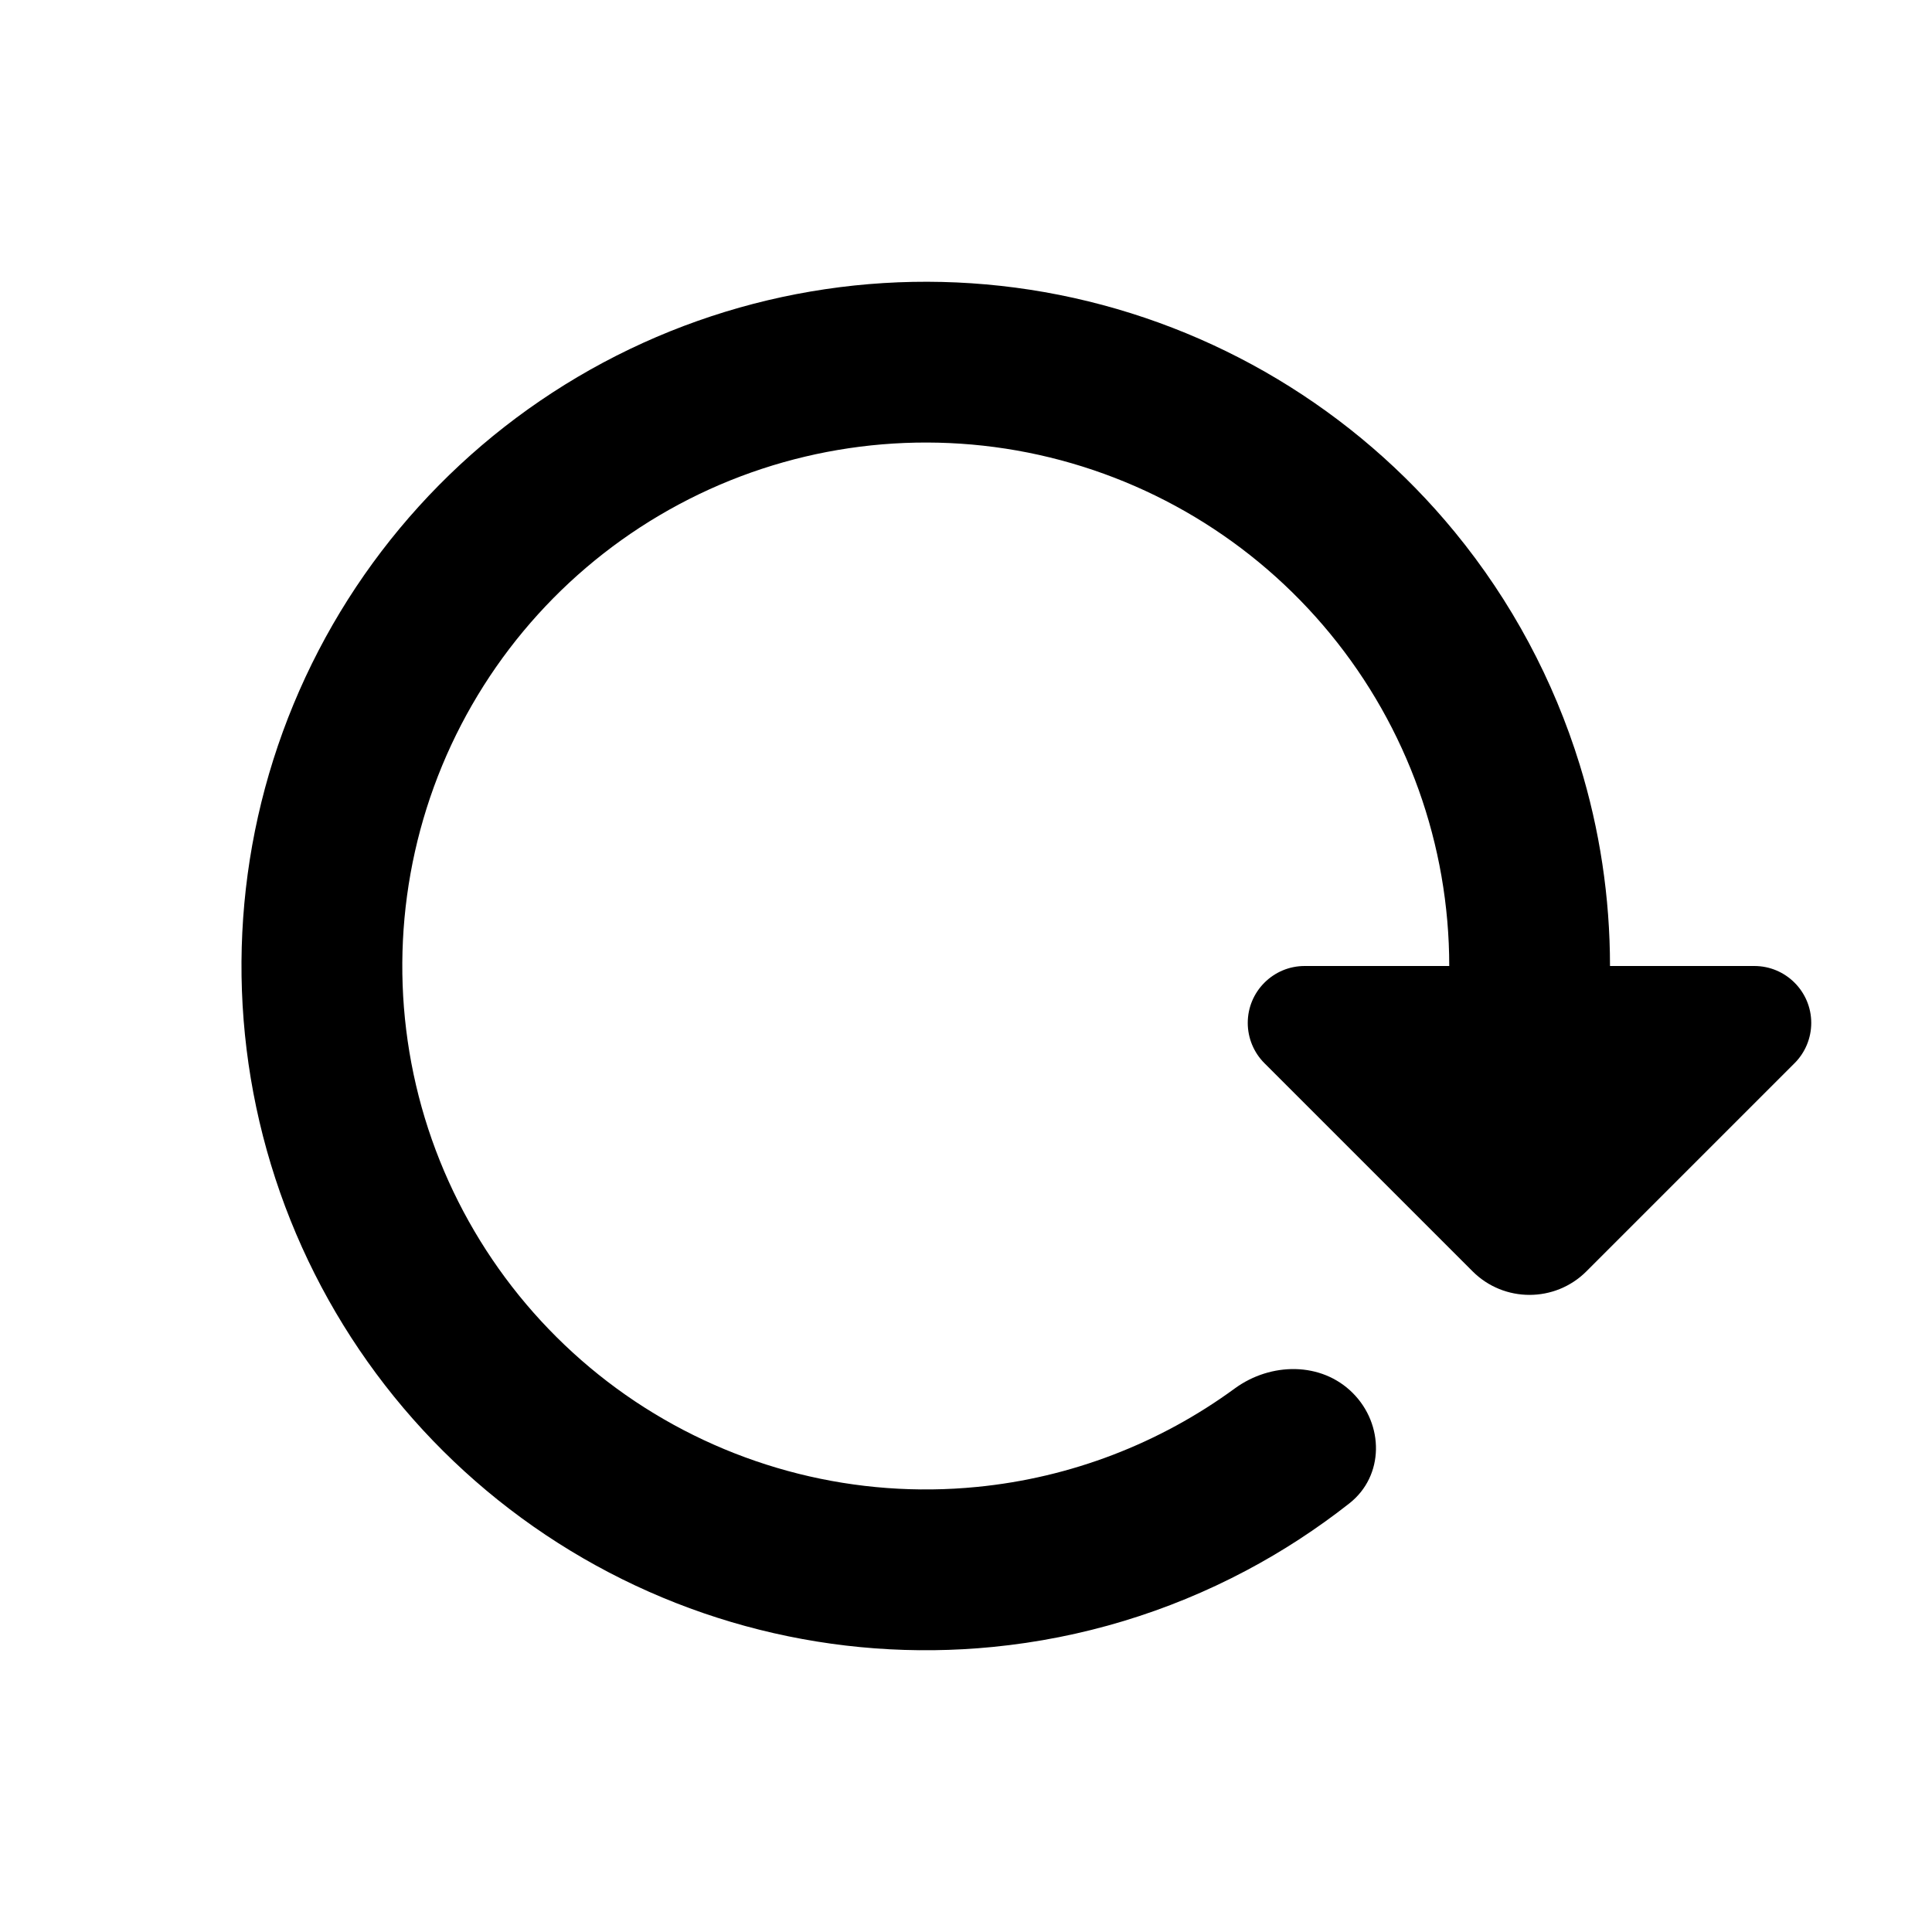 <svg width="24" height="24" viewBox="0 0 24 24" fill="none" xmlns="http://www.w3.org/2000/svg">
<g id="icon/reset">
<path id="Union" d="M12.137 18.471C13.301 18.357 14.406 17.931 15.34 17.247C15.786 16.922 16.414 16.914 16.804 17.304C17.194 17.694 17.197 18.332 16.764 18.674C16.36 18.992 15.929 19.273 15.477 19.512C14.507 20.026 13.441 20.35 12.333 20.459C10.376 20.652 8.413 20.16 6.778 19.067C5.143 17.975 3.937 16.349 3.366 14.467C2.795 12.586 2.894 10.564 3.647 8.747C4.4 6.93 5.759 5.431 7.493 4.504C9.227 3.577 11.229 3.28 13.158 3.663C15.087 4.047 16.823 5.088 18.071 6.608C18.777 7.468 19.301 8.452 19.624 9.5C19.872 10.304 20 11.146 20 12H21.793C22.183 12 22.5 12.317 22.5 12.707C22.5 12.895 22.425 13.075 22.293 13.207L19.707 15.793C19.317 16.183 18.683 16.183 18.293 15.793L15.707 13.207C15.575 13.075 15.5 12.895 15.5 12.707C15.5 12.317 15.817 12 16.207 12H18.003C18.003 10.496 17.481 9.038 16.526 7.875C15.572 6.712 14.244 5.916 12.769 5.622C11.293 5.329 9.761 5.556 8.435 6.265C7.108 6.974 6.068 8.122 5.492 9.512C4.917 10.902 4.841 12.448 5.277 13.888C5.714 15.327 6.637 16.571 7.887 17.407C9.138 18.242 10.64 18.619 12.137 18.471Z" fill="black"/>
</g>
</svg>

